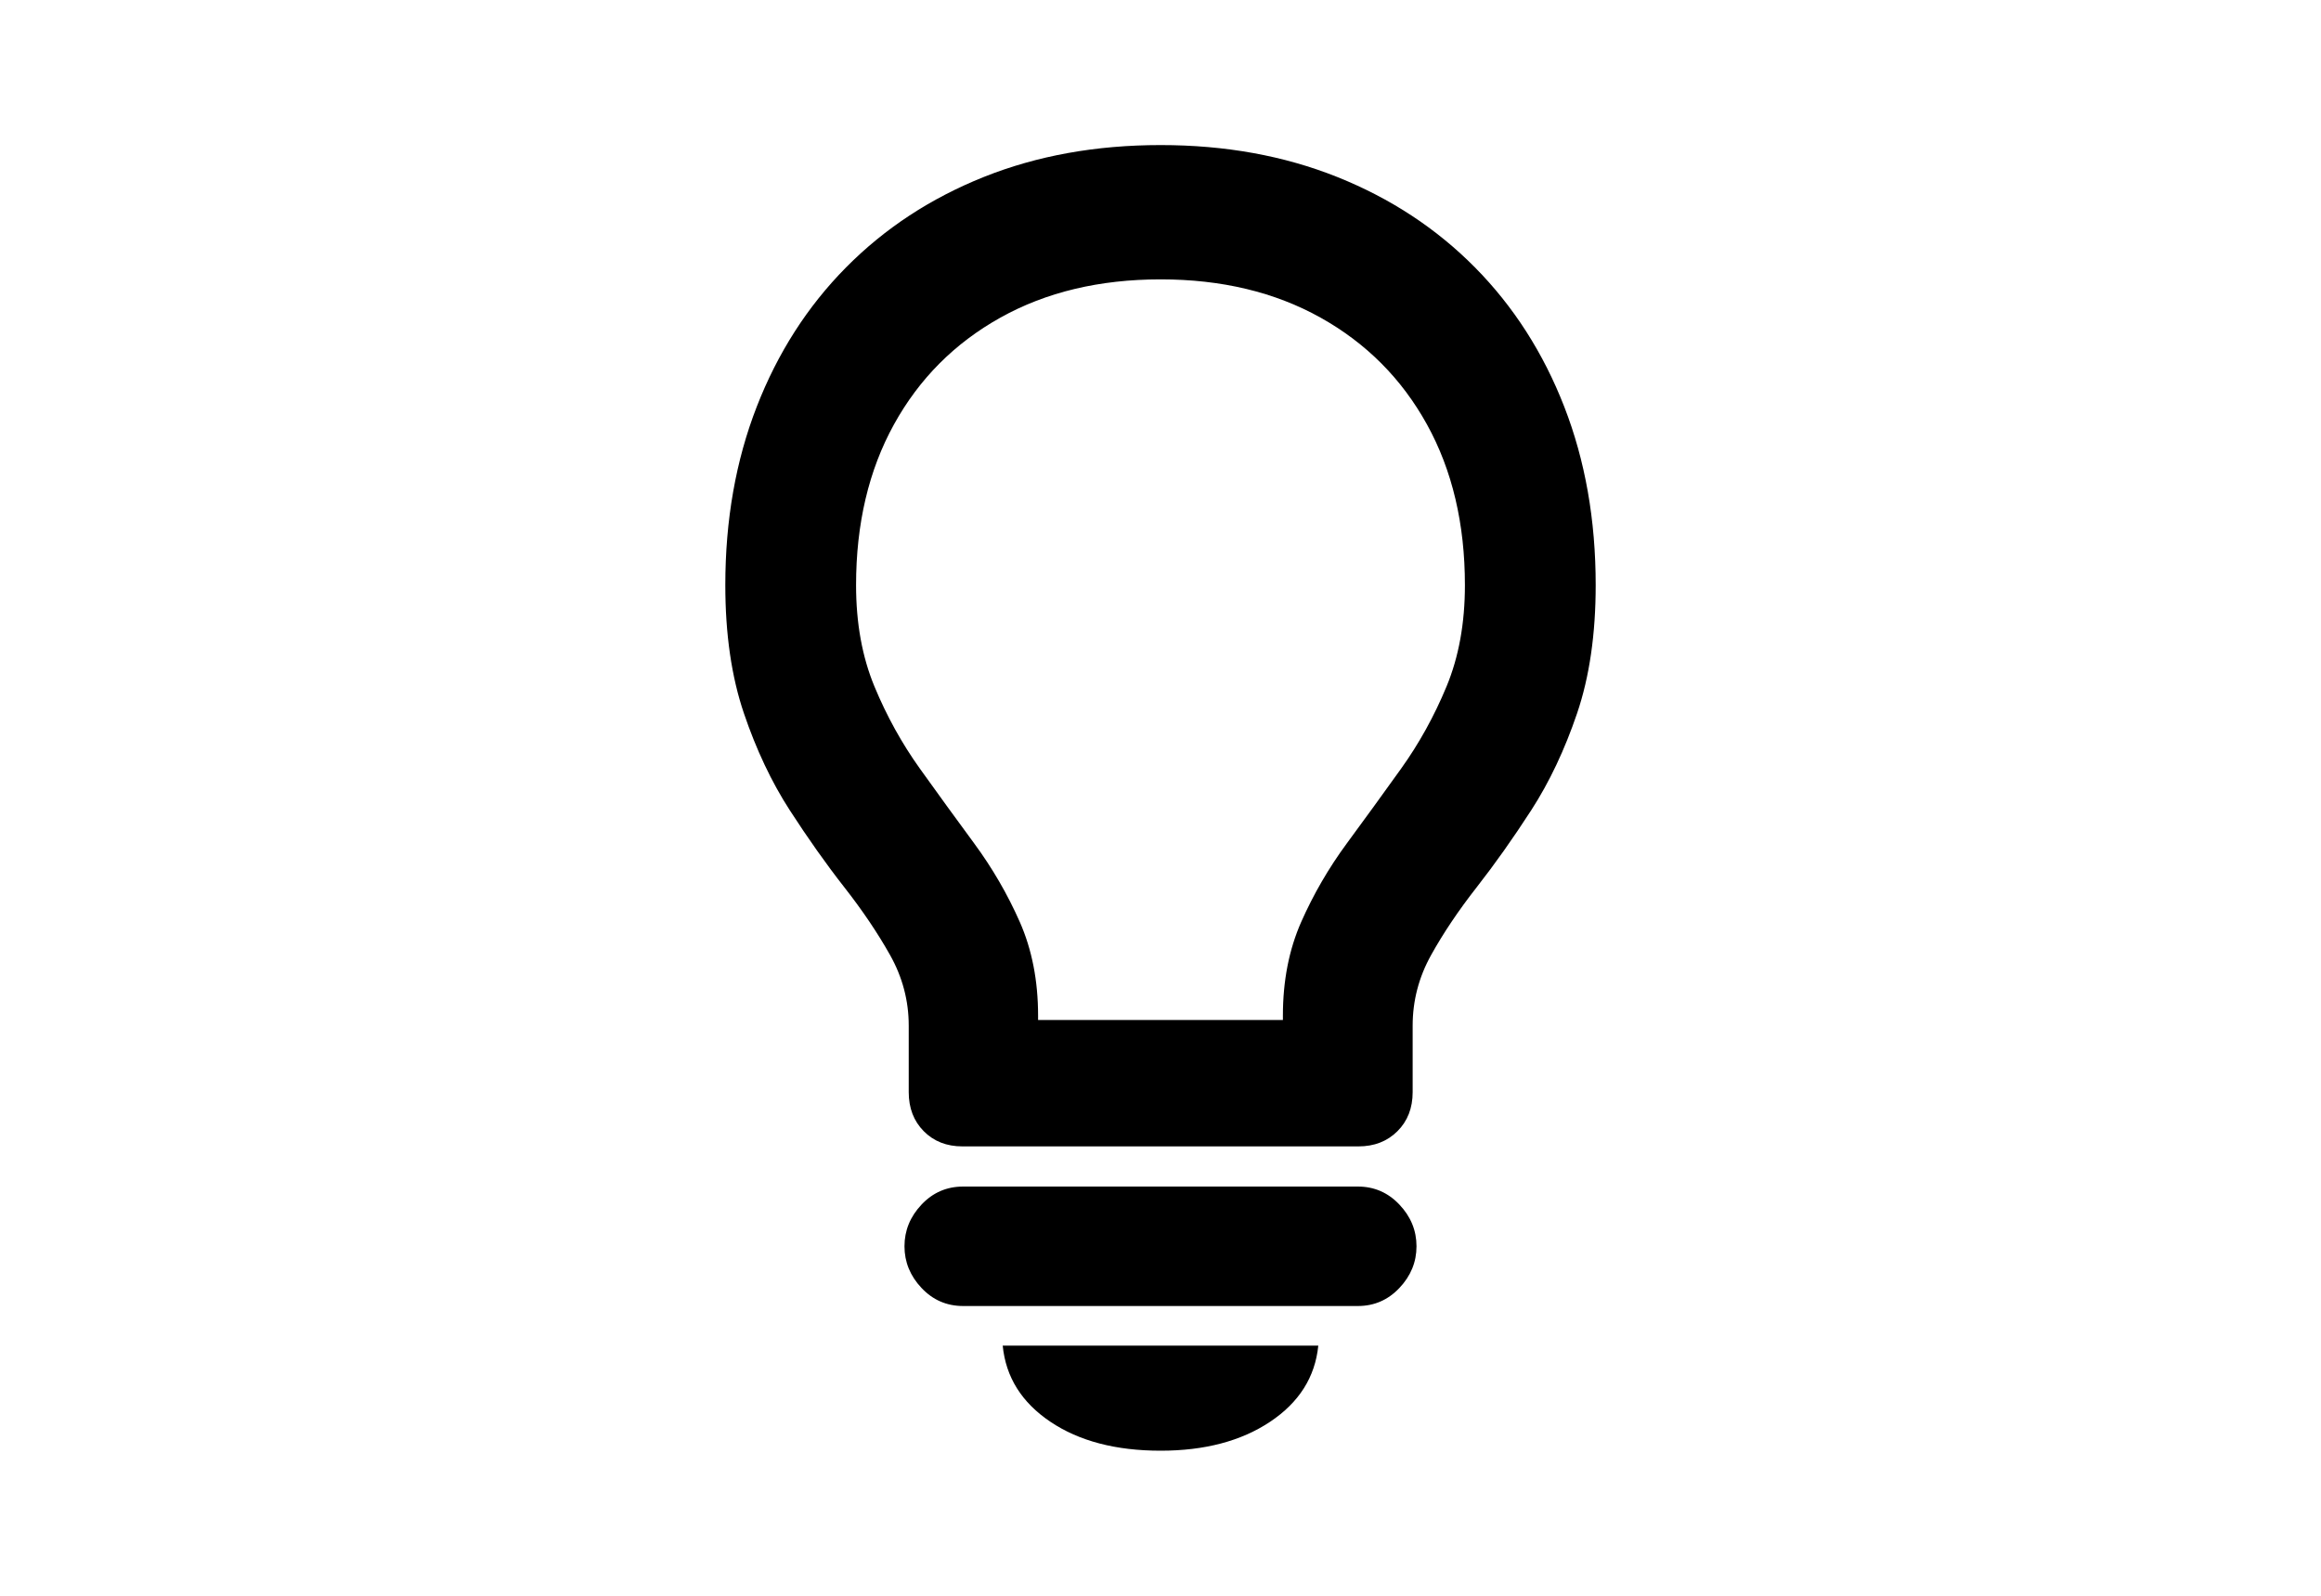 <?xml version="1.0" encoding="UTF-8"?>
<svg width="128px" height="88px" viewBox="0 0 128 88" version="1.1" xmlns="http://www.w3.org/2000/svg" xmlns:xlink="http://www.w3.org/1999/xlink">
    <title>lightbulb</title>
    <g id="lightbulb" stroke="none" stroke-width="1" fill="none" fill-rule="evenodd">
        <rect id="Rectangle" x="0" y="0" width="128" height="88"></rect>
        <g id="􀛭" transform="translate(40, 8)" fill="#000000" fill-rule="nonzero">
            <path d="M24.007,72 C26.435,72 28.447,71.469 30.043,70.406 C31.64,69.343 32.526,67.943 32.702,66.207 L15.298,66.207 C15.469,67.943 16.346,69.343 17.929,70.406 C19.511,71.469 21.537,72 24.007,72 Z M13.112,64.021 L34.888,64.021 C35.786,64.021 36.55,63.688 37.177,63.024 C37.805,62.36 38.118,61.594 38.118,60.727 C38.118,59.86 37.805,59.094 37.177,58.43 C36.55,57.766 35.786,57.434 34.888,57.434 L13.112,57.434 C12.209,57.434 11.444,57.766 10.819,58.43 C10.194,59.094 9.881,59.86 9.881,60.727 C9.881,61.594 10.194,62.36 10.819,63.024 C11.444,63.688 12.209,64.021 13.112,64.021 Z M13.079,55.219 L34.914,55.219 C35.79,55.219 36.508,54.94 37.067,54.381 C37.627,53.823 37.906,53.105 37.906,52.227 L37.906,48.563 C37.906,47.188 38.244,45.892 38.92,44.674 C39.596,43.457 40.435,42.208 41.437,40.929 C42.438,39.649 43.441,38.233 44.445,36.681 C45.448,35.129 46.292,33.347 46.975,31.334 C47.658,29.322 48,26.965 48,24.264 C48,20.676 47.422,17.397 46.266,14.427 C45.11,11.457 43.468,8.897 41.342,6.747 C39.215,4.597 36.684,2.936 33.749,1.761 C30.813,0.587 27.566,0 24.007,0 C20.438,0 17.186,0.587 14.251,1.761 C11.316,2.936 8.785,4.597 6.658,6.747 C4.531,8.897 2.89,11.457 1.734,14.427 C0.578,17.397 0,20.676 0,24.264 C0,26.965 0.342,29.322 1.025,31.334 C1.708,33.347 2.551,35.129 3.555,36.681 C4.559,38.233 5.561,39.649 6.563,40.929 C7.565,42.208 8.407,43.457 9.09,44.674 C9.773,45.892 10.115,47.188 10.115,48.563 L10.115,52.227 C10.115,53.105 10.391,53.823 10.943,54.381 C11.496,54.94 12.207,55.219 13.079,55.219 Z M17.249,53.872 C17.249,53.043 17.249,52.34 17.249,51.763 C17.249,51.186 17.249,50.614 17.249,50.044 C17.249,49.475 17.249,48.797 17.249,48.011 C17.249,46.088 16.912,44.364 16.239,42.839 C15.565,41.314 14.727,39.871 13.726,38.511 C12.724,37.151 11.726,35.776 10.731,34.387 C9.737,32.998 8.901,31.488 8.225,29.858 C7.549,28.228 7.211,26.366 7.211,24.27 C7.211,20.886 7.907,17.933 9.299,15.41 C10.691,12.887 12.648,10.923 15.17,9.516 C17.691,8.109 20.637,7.406 24.007,7.406 C27.367,7.406 30.307,8.109 32.827,9.516 C35.346,10.923 37.303,12.887 38.697,15.41 C40.091,17.933 40.788,20.886 40.788,24.27 C40.788,26.366 40.45,28.228 39.774,29.858 C39.098,31.488 38.263,32.998 37.269,34.387 C36.274,35.776 35.276,37.151 34.274,38.511 C33.273,39.871 32.435,41.314 31.761,42.839 C31.087,44.364 30.75,46.088 30.75,48.011 C30.75,49.256 30.75,50.294 30.75,51.126 C30.75,51.959 30.75,52.874 30.75,53.872 L35.636,48.247 L12.363,48.247 L17.249,53.872 Z" id="Shape"></path>
        </g>
    </g>
</svg>